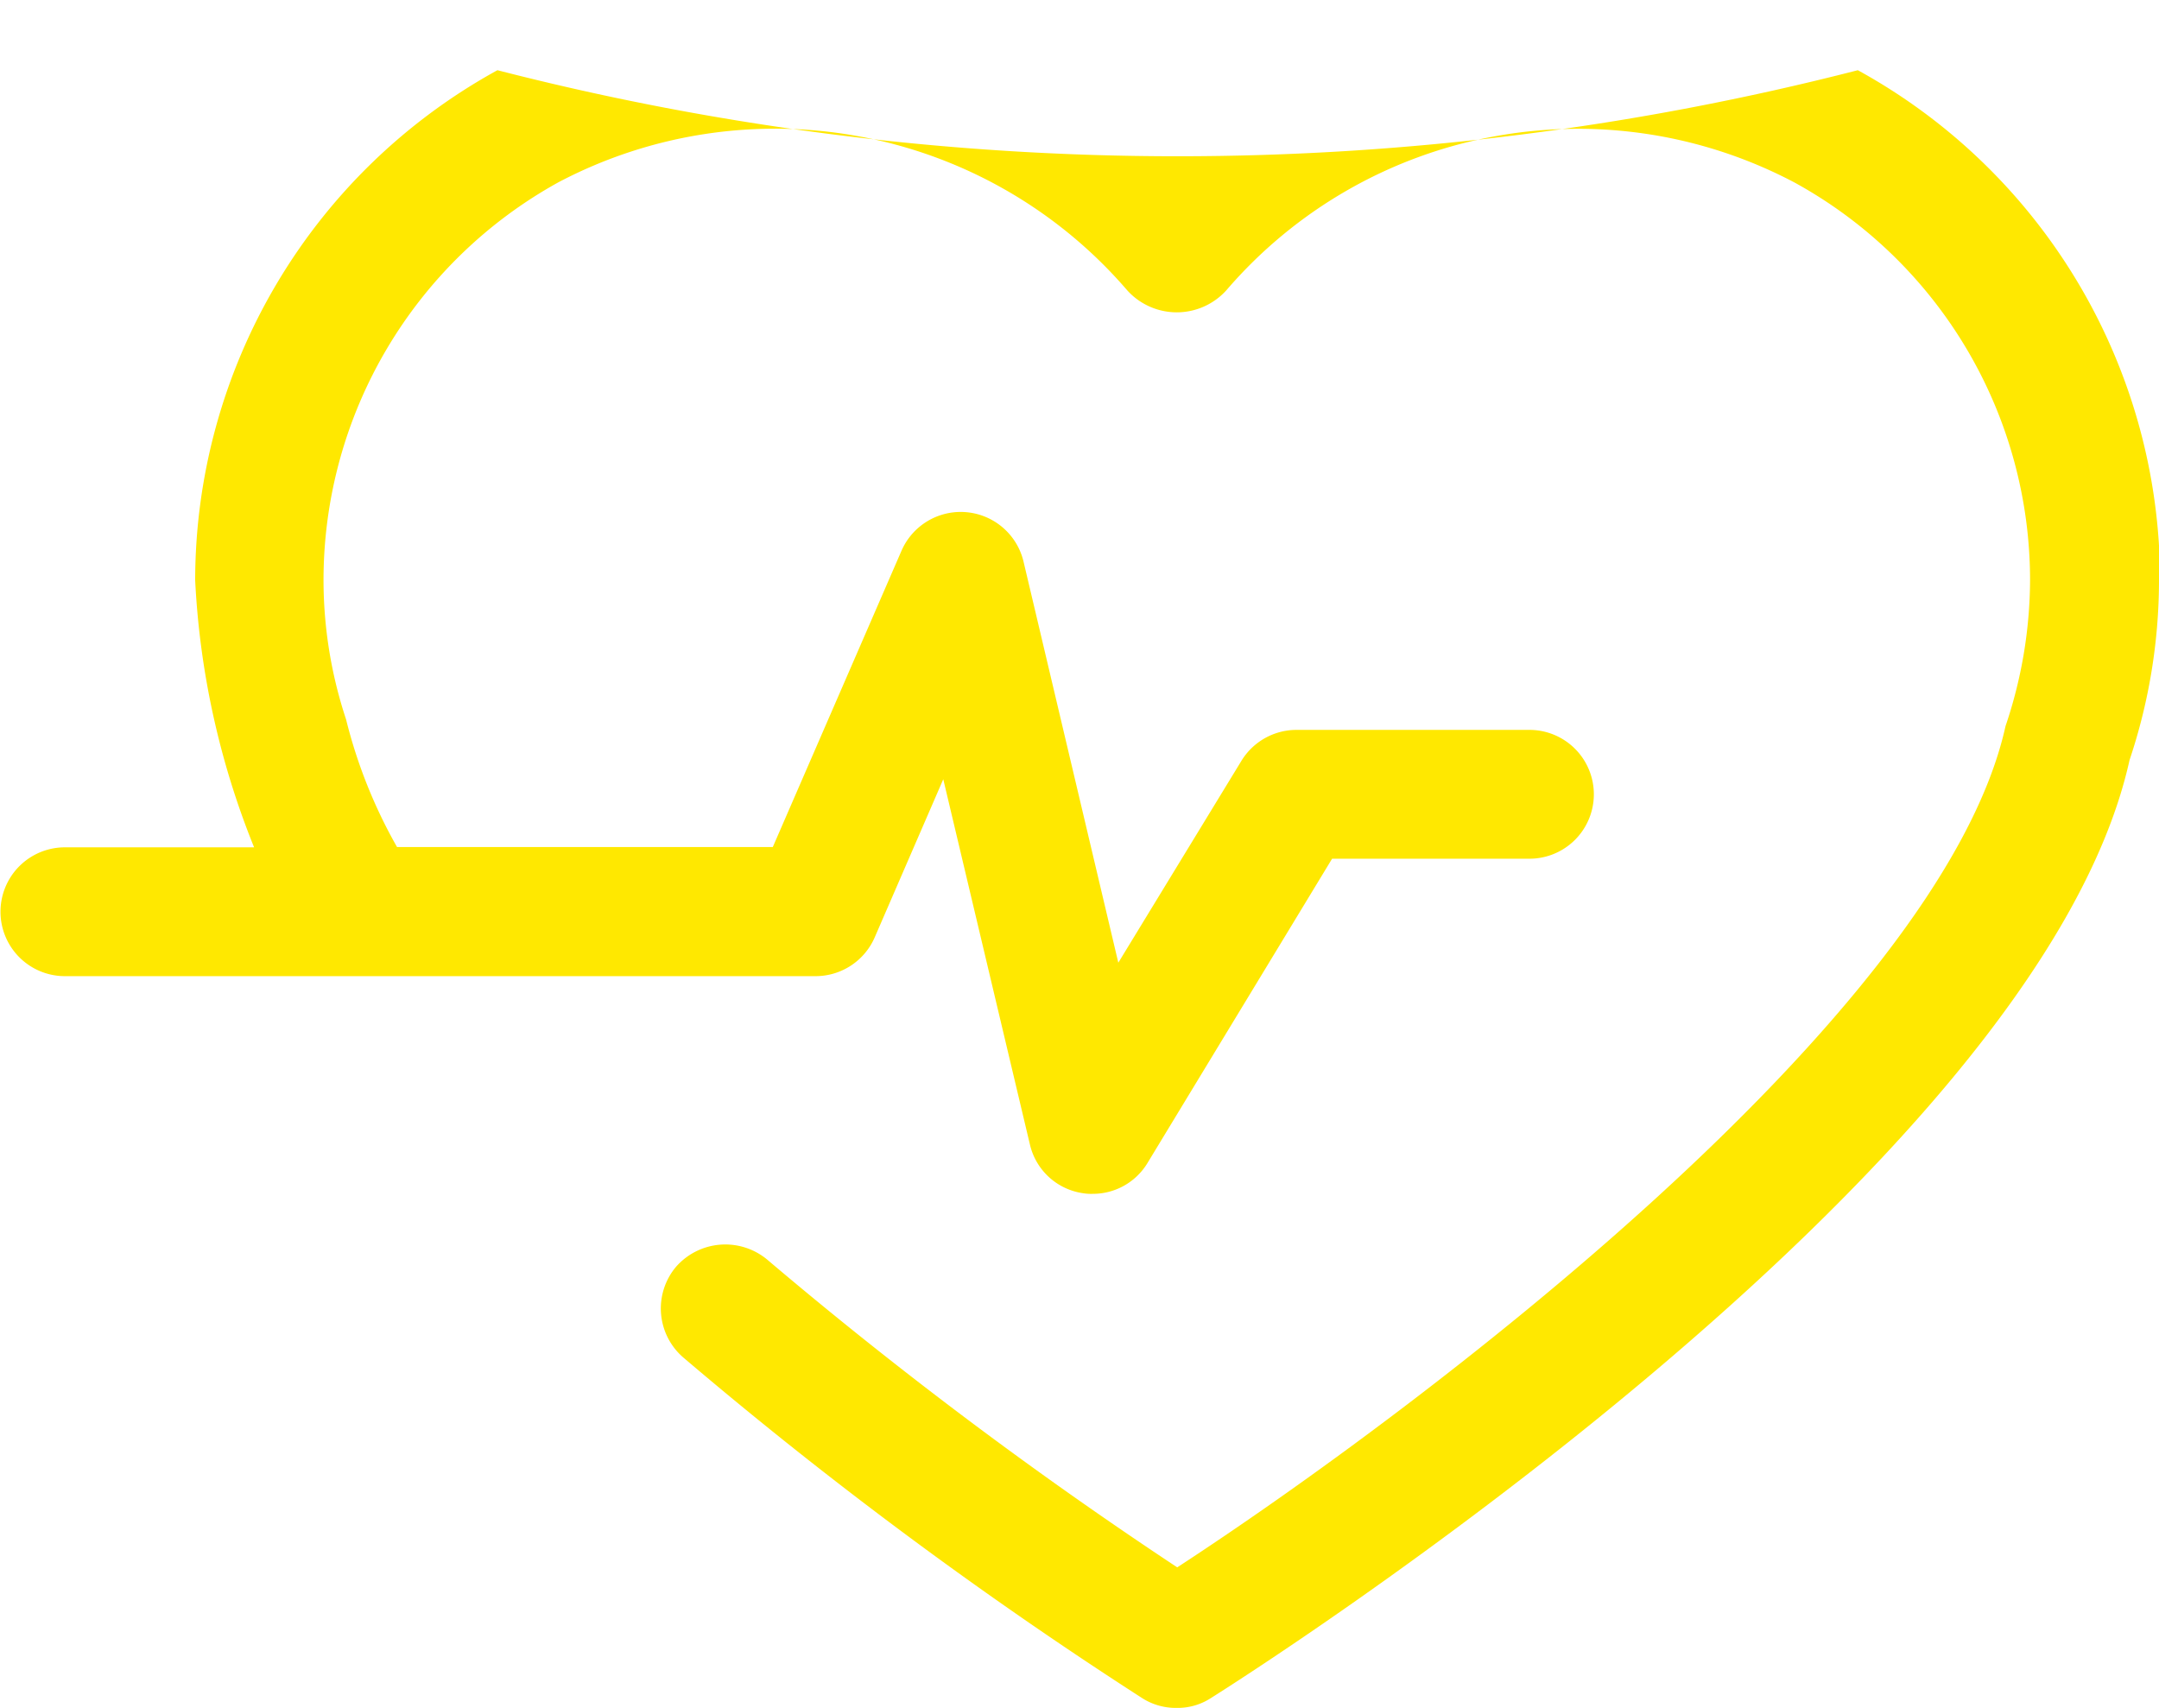 <svg xmlns="http://www.w3.org/2000/svg" width="43.971" height="34.791" viewBox="0 0 43.971 34.791">
    <defs>
        <style>
            .cls-1{fill:#ffe800}
        </style>
    </defs>
    <path id="Path_48" d="M1719.689 777.673a11.538 11.538 0 0 1-.6 3.673c-1.867 8.445-18.018 18.67-18.71 19.106a1.245 1.245 0 0 1-.7.2 1.274 1.274 0 0 1-.7-.2 87.3 87.3 0 0 1-9.343-6.936 1.319 1.319 0 0 1-.154-1.844 1.335 1.335 0 0 1 1.858-.154 87.9 87.9 0 0 0 8.354 6.271c4.852-3.161 15.561-11.211 16.869-17.134a9.354 9.354 0 0 0 .5-2.968 9.241 9.241 0 0 0-4.787-8.1 9.438 9.438 0 0 0-11.581 2.189 1.36 1.36 0 0 1-2.021 0 9.46 9.46 0 0 0-11.581-2.2 9.256 9.256 0 0 0-4.786 8.1 9.04 9.04 0 0 0 .459 2.841 10.241 10.241 0 0 0 1.038 2.6h7.653l2.624-6.041a1.315 1.315 0 0 1 2.48.216l1.933 8.181 2.5-4.1a1.315 1.315 0 0 1 1.127-.642h4.746a1.312 1.312 0 0 1 0 2.624h-4.019l-3.761 6.2a1.3 1.3 0 0 1-1.114.626 1.018 1.018 0 0 1-.2-.013 1.3 1.3 0 0 1-1.078-.986l-1.766-7.446-1.392 3.211a1.314 1.314 0 0 1-1.205.8h-15.292a1.312 1.312 0 0 1 0-2.624h3.853a16.7 16.7 0 0 1-1.2-5.438 11.865 11.865 0 0 1 6.156-10.391 55.619 55.619 0 0 0 27.706 0 11.865 11.865 0 0 1 6.156 10.391zm0 0" class="cls-1" data-name="Path 48" transform="translate(-1675.718 -765.864)"/>
</svg>
